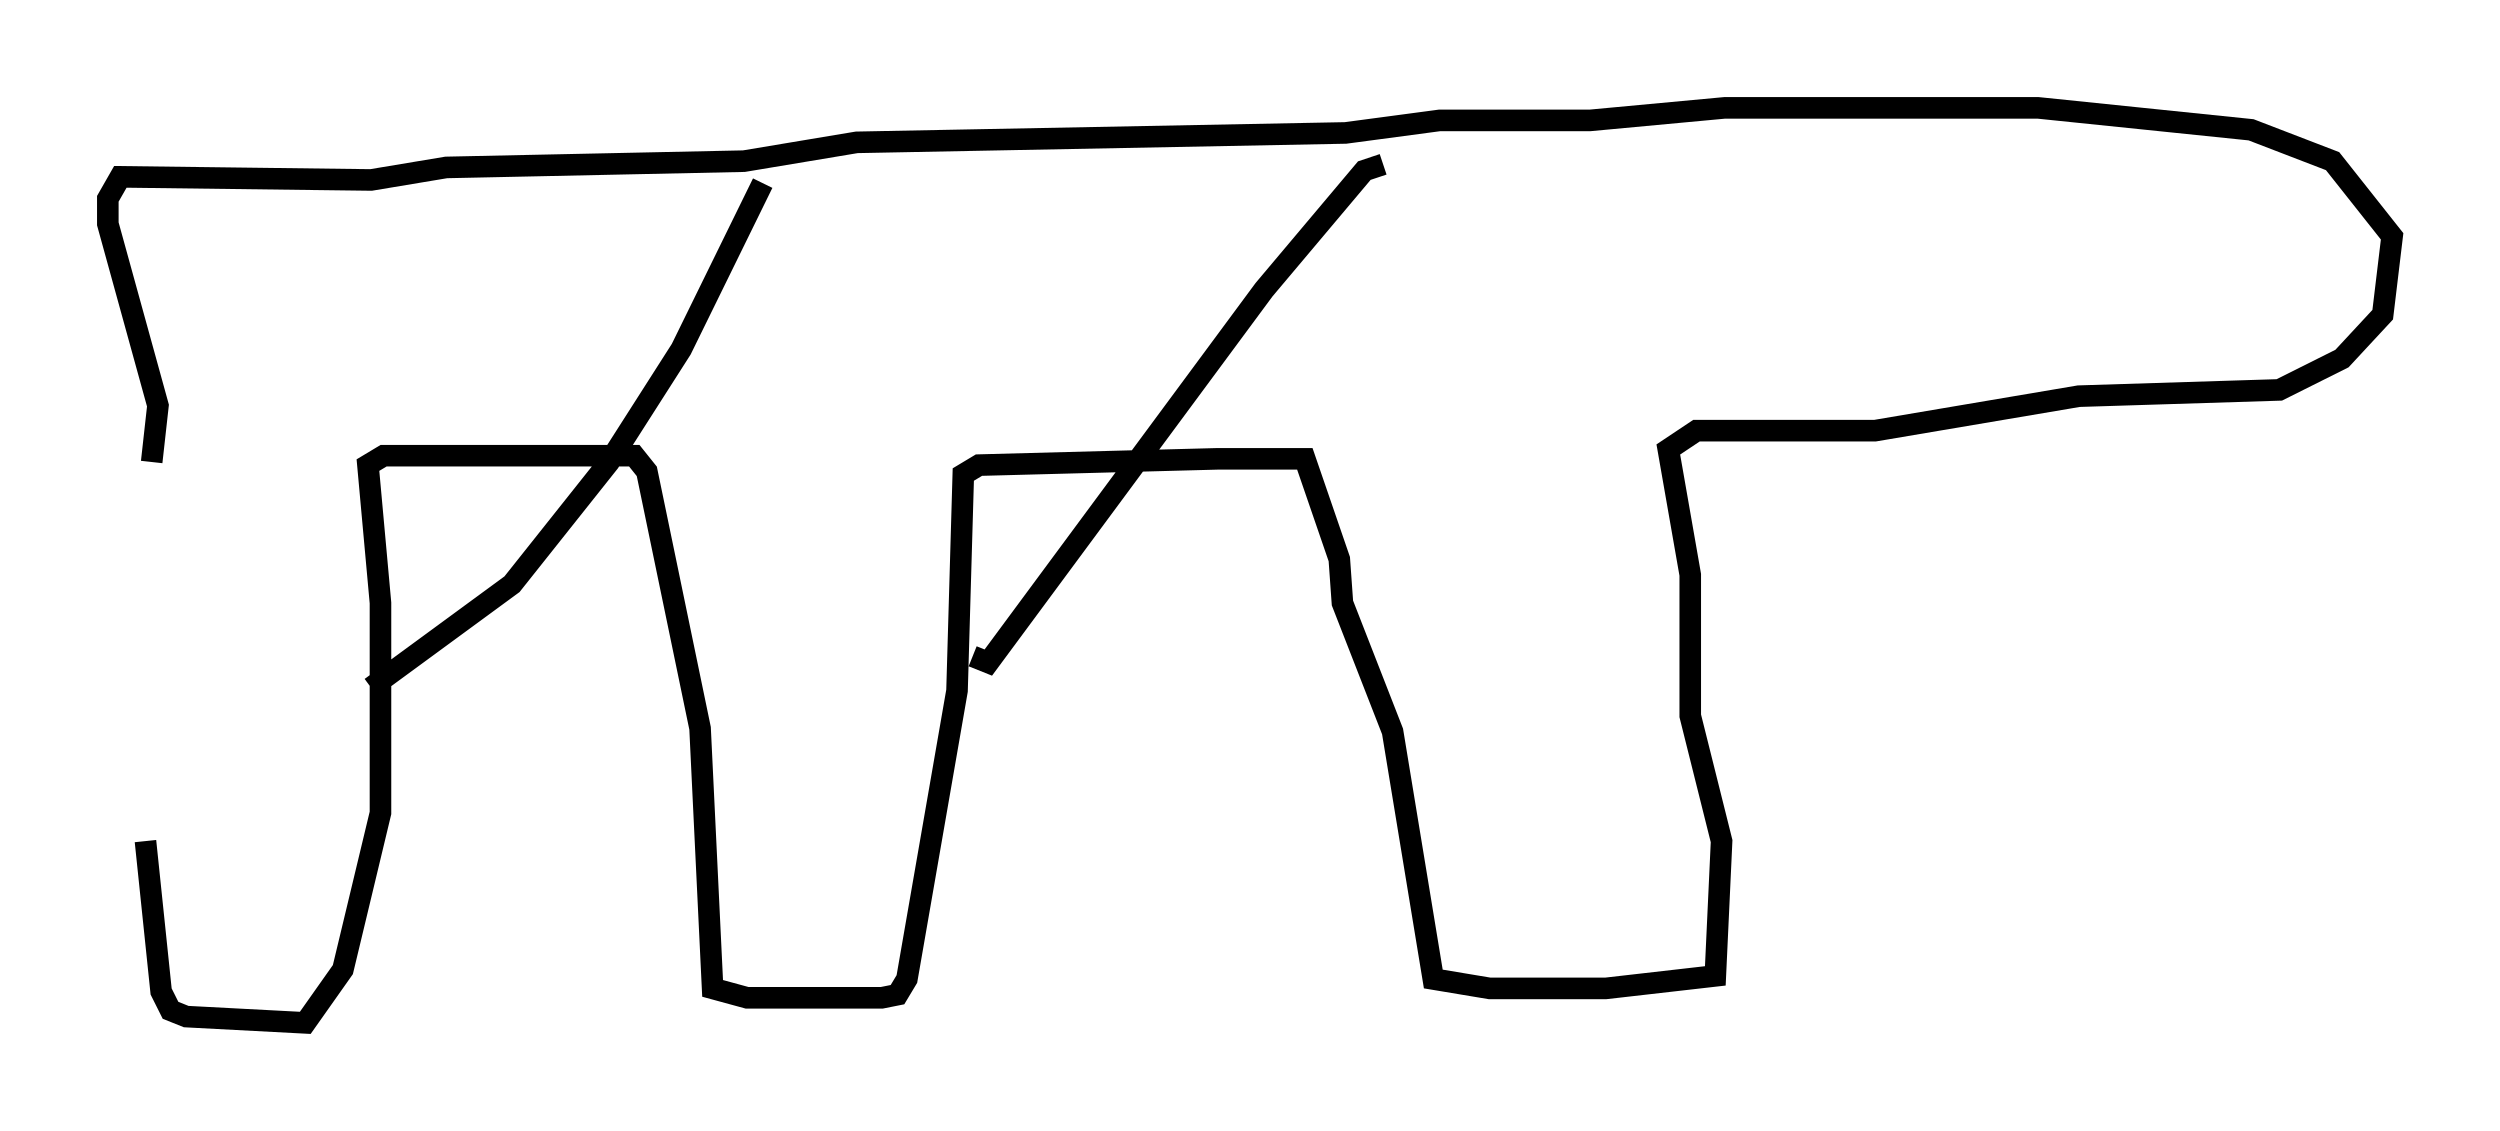 <?xml version="1.0" encoding="utf-8" ?>
<svg baseProfile="full" height="52.413" version="1.1" width="115.888" xmlns="http://www.w3.org/2000/svg" xmlns:ev="http://www.w3.org/2001/xml-events" xmlns:xlink="http://www.w3.org/1999/xlink"><defs /><rect fill="white" height="52.413" width="115.888" x="0" y="0" /><path d="M6.598, 21.704 m0.145, 17.285 l0.726, 6.972 0.436, 0.872 l0.726, 0.291 5.52, 0.291 l1.743, -2.469 1.743, -7.263 l0.0, -9.732 -0.581, -6.391 l0.726, -0.436 11.62, 0.0 l0.581, 0.726 2.469, 11.911 l0.581, 12.056 1.598, 0.436 l6.246, 0.0 0.726, -0.145 l0.436, -0.726 2.324, -13.363 l0.291, -10.022 0.726, -0.436 l11.039, -0.291 4.067, 0.0 l1.598, 4.648 0.145, 2.034 l2.324, 5.955 1.888, 11.475 l2.615, 0.436 5.374, 0.0 l5.084, -0.581 0.291, -6.246 l-1.453, -5.81 0.0, -6.536 l-1.017, -5.81 1.307, -0.872 l8.279, 0.0 9.441, -1.598 l9.296, -0.291 2.905, -1.453 l1.888, -2.034 0.436, -3.631 l-2.76, -3.486 -3.777, -1.453 l-9.877, -1.017 -14.525, 0.0 l-6.246, 0.581 -6.972, 0.0 l-4.358, 0.581 -22.659, 0.436 l-5.229, 0.872 -13.799, 0.291 l-3.486, 0.581 -11.62, -0.145 l-0.581, 1.017 0.0, 1.162 l2.324, 8.425 -0.291, 2.615 m57.084, -13.799 l-0.872, 0.291 -4.648, 5.52 l-12.782, 17.285 -0.726, -0.291 m-9.732, -21.933 l-3.777, 7.698 -3.341, 5.229 l-4.503, 5.665 -6.536, 4.793 " fill="none" stroke="black" stroke-width="1" /></svg>